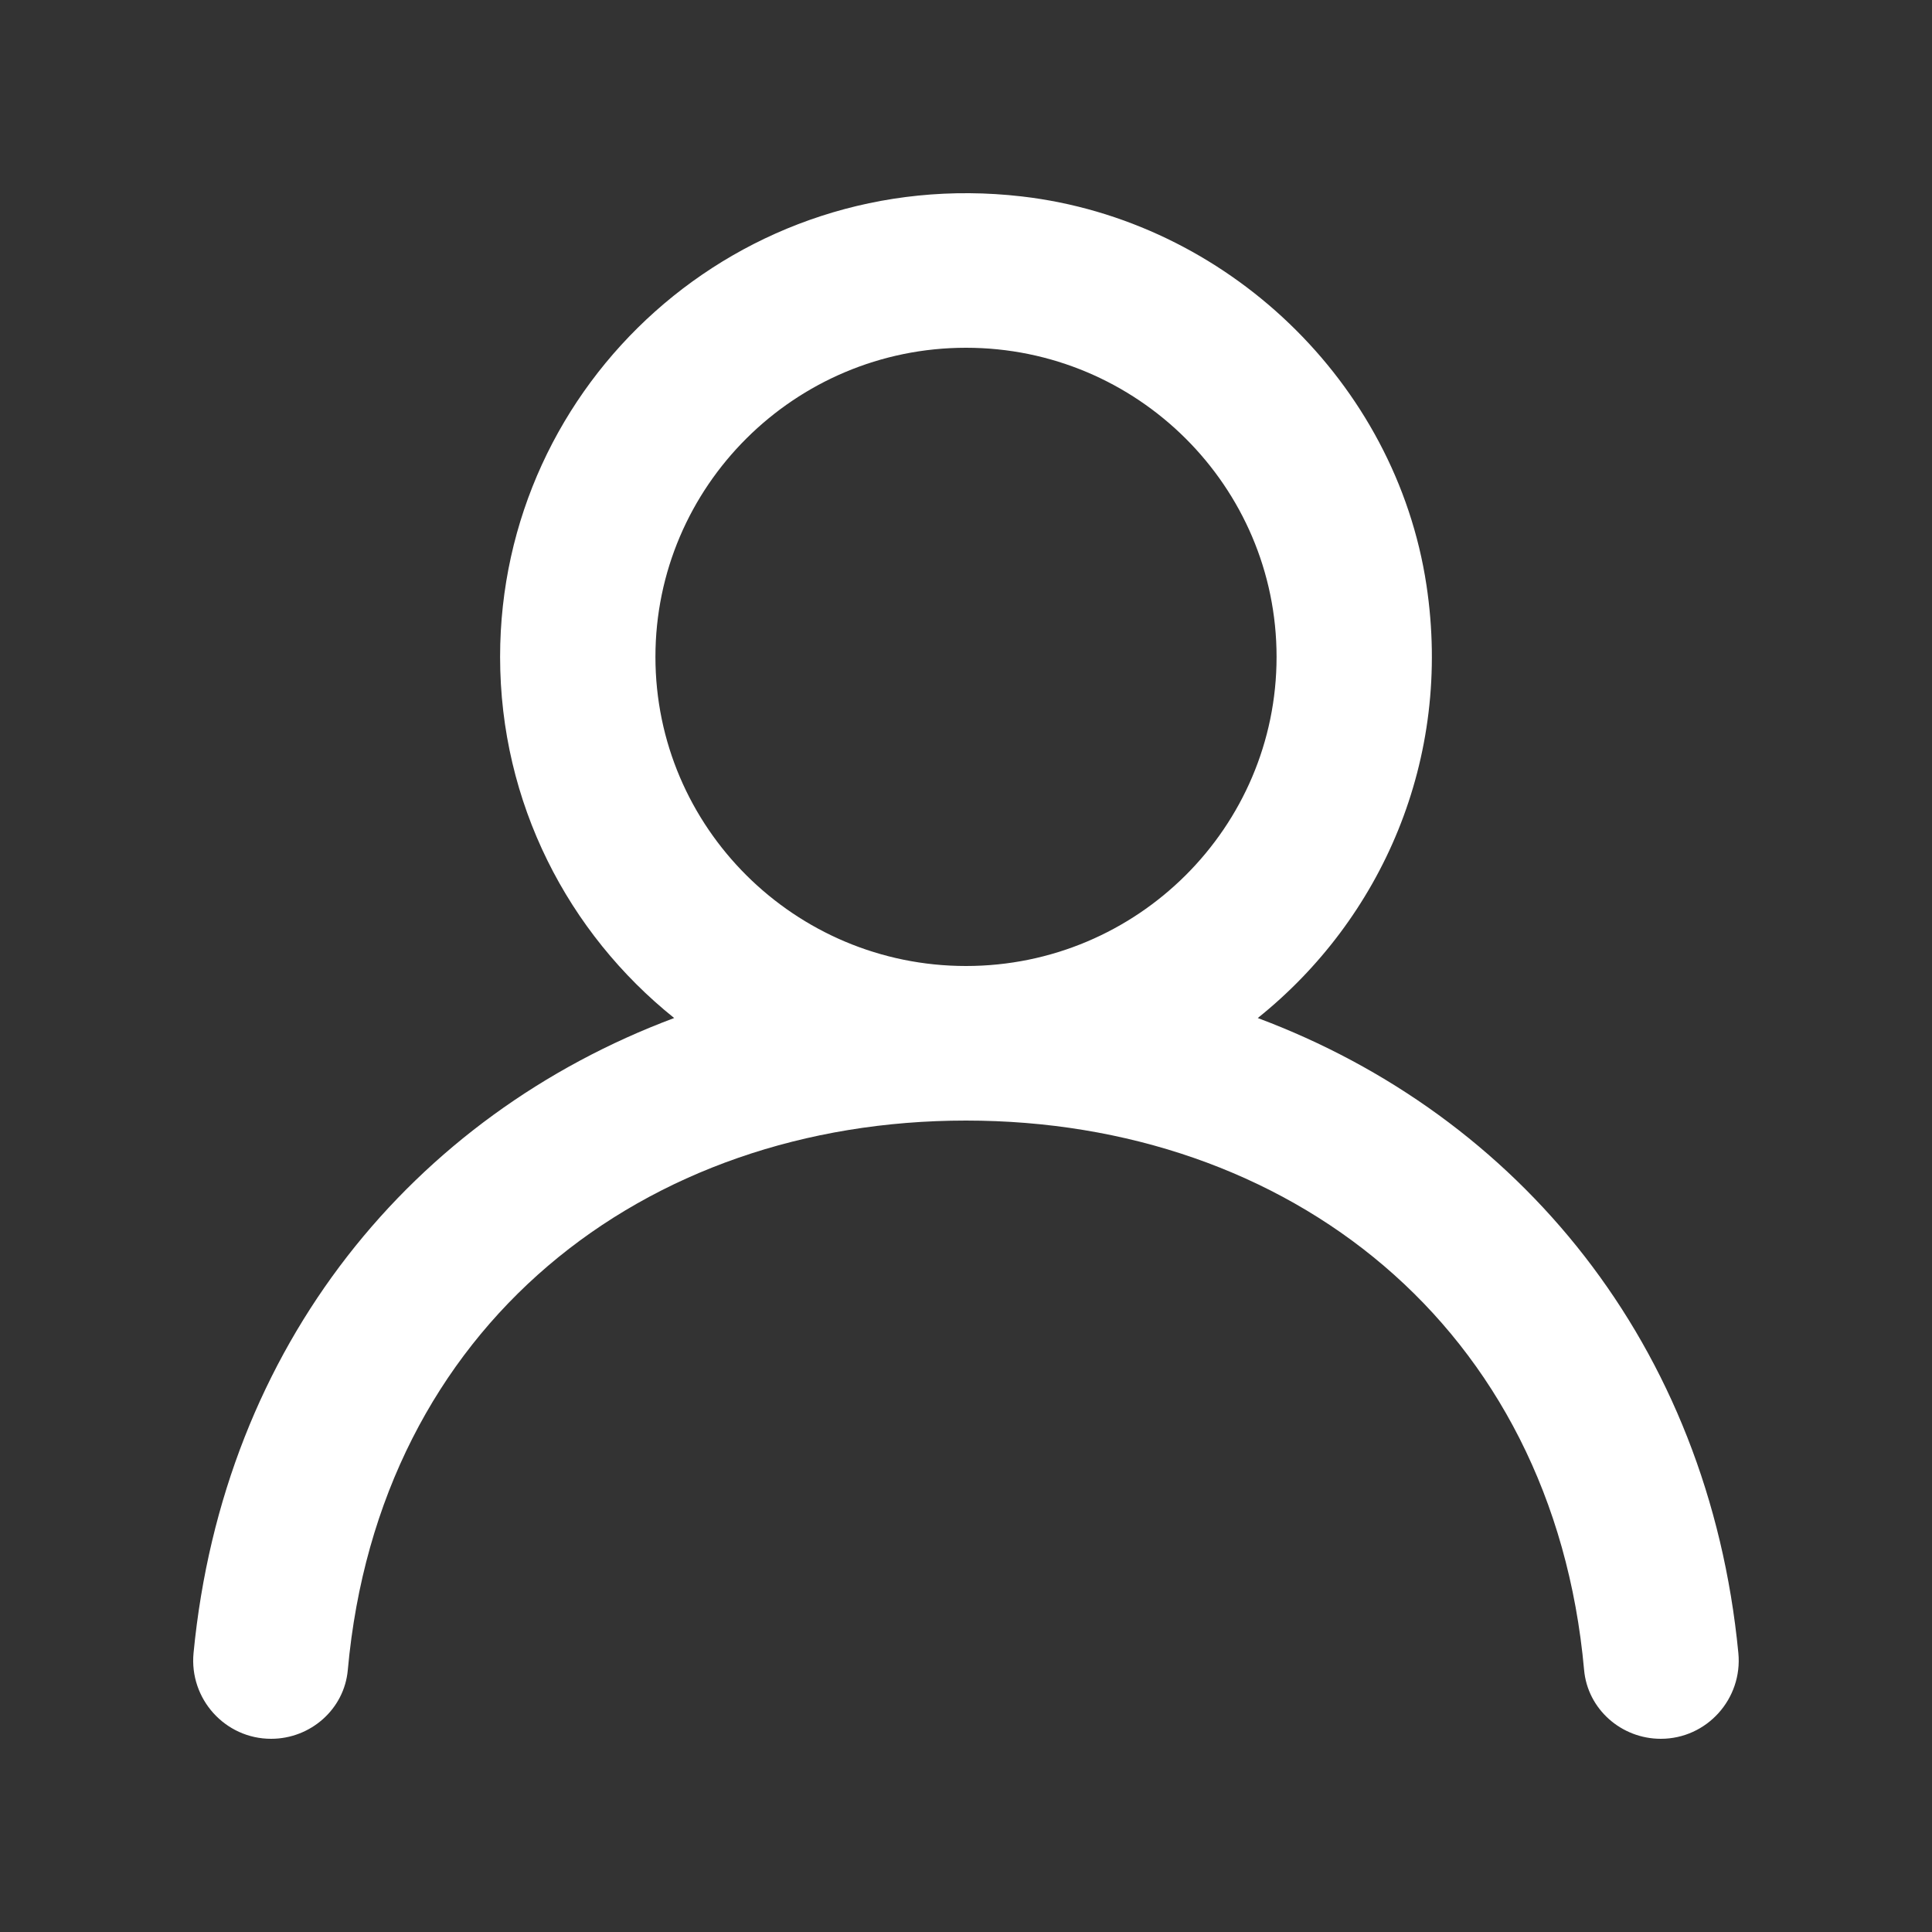 <!-- Generated by IcoMoon.io -->
<svg version="1.1" xmlns="http://www.w3.org/2000/svg" width="40" height="40" viewBox="0 0 40 40">
<rect x="0" y="0" width="40" height="40" fill="#333333" stroke="none"/>
<title>mp-profile-3</title>
<path fill="#fff" d="M20 20c-3.546 0-6.43-2.87-6.43-6.4s2.884-6.4 6.43-6.4c3.546 0 6.43 2.87 6.43 6.4s-2.884 6.4-6.43 6.4zM26.041 21.077c2.551-2.043 4.038-5.347 3.492-8.965-0.635-4.197-4.143-7.555-8.377-8.045-5.844-0.677-10.802 3.851-10.802 9.533 0 3.024 1.408 5.718 3.604 7.477-5.395 2.018-9.334 6.755-9.951 13.149-0.090 0.946 0.651 1.774 1.606 1.774 0.818 0 1.516-0.614 1.588-1.426 0.645-7.141 6.138-11.374 12.798-11.374s12.154 4.234 12.798 11.374c0.072 0.811 0.77 1.426 1.588 1.426 0.955 0 1.696-0.829 1.606-1.774-0.617-6.394-4.556-11.131-9.951-13.149z"></path>
</svg>
